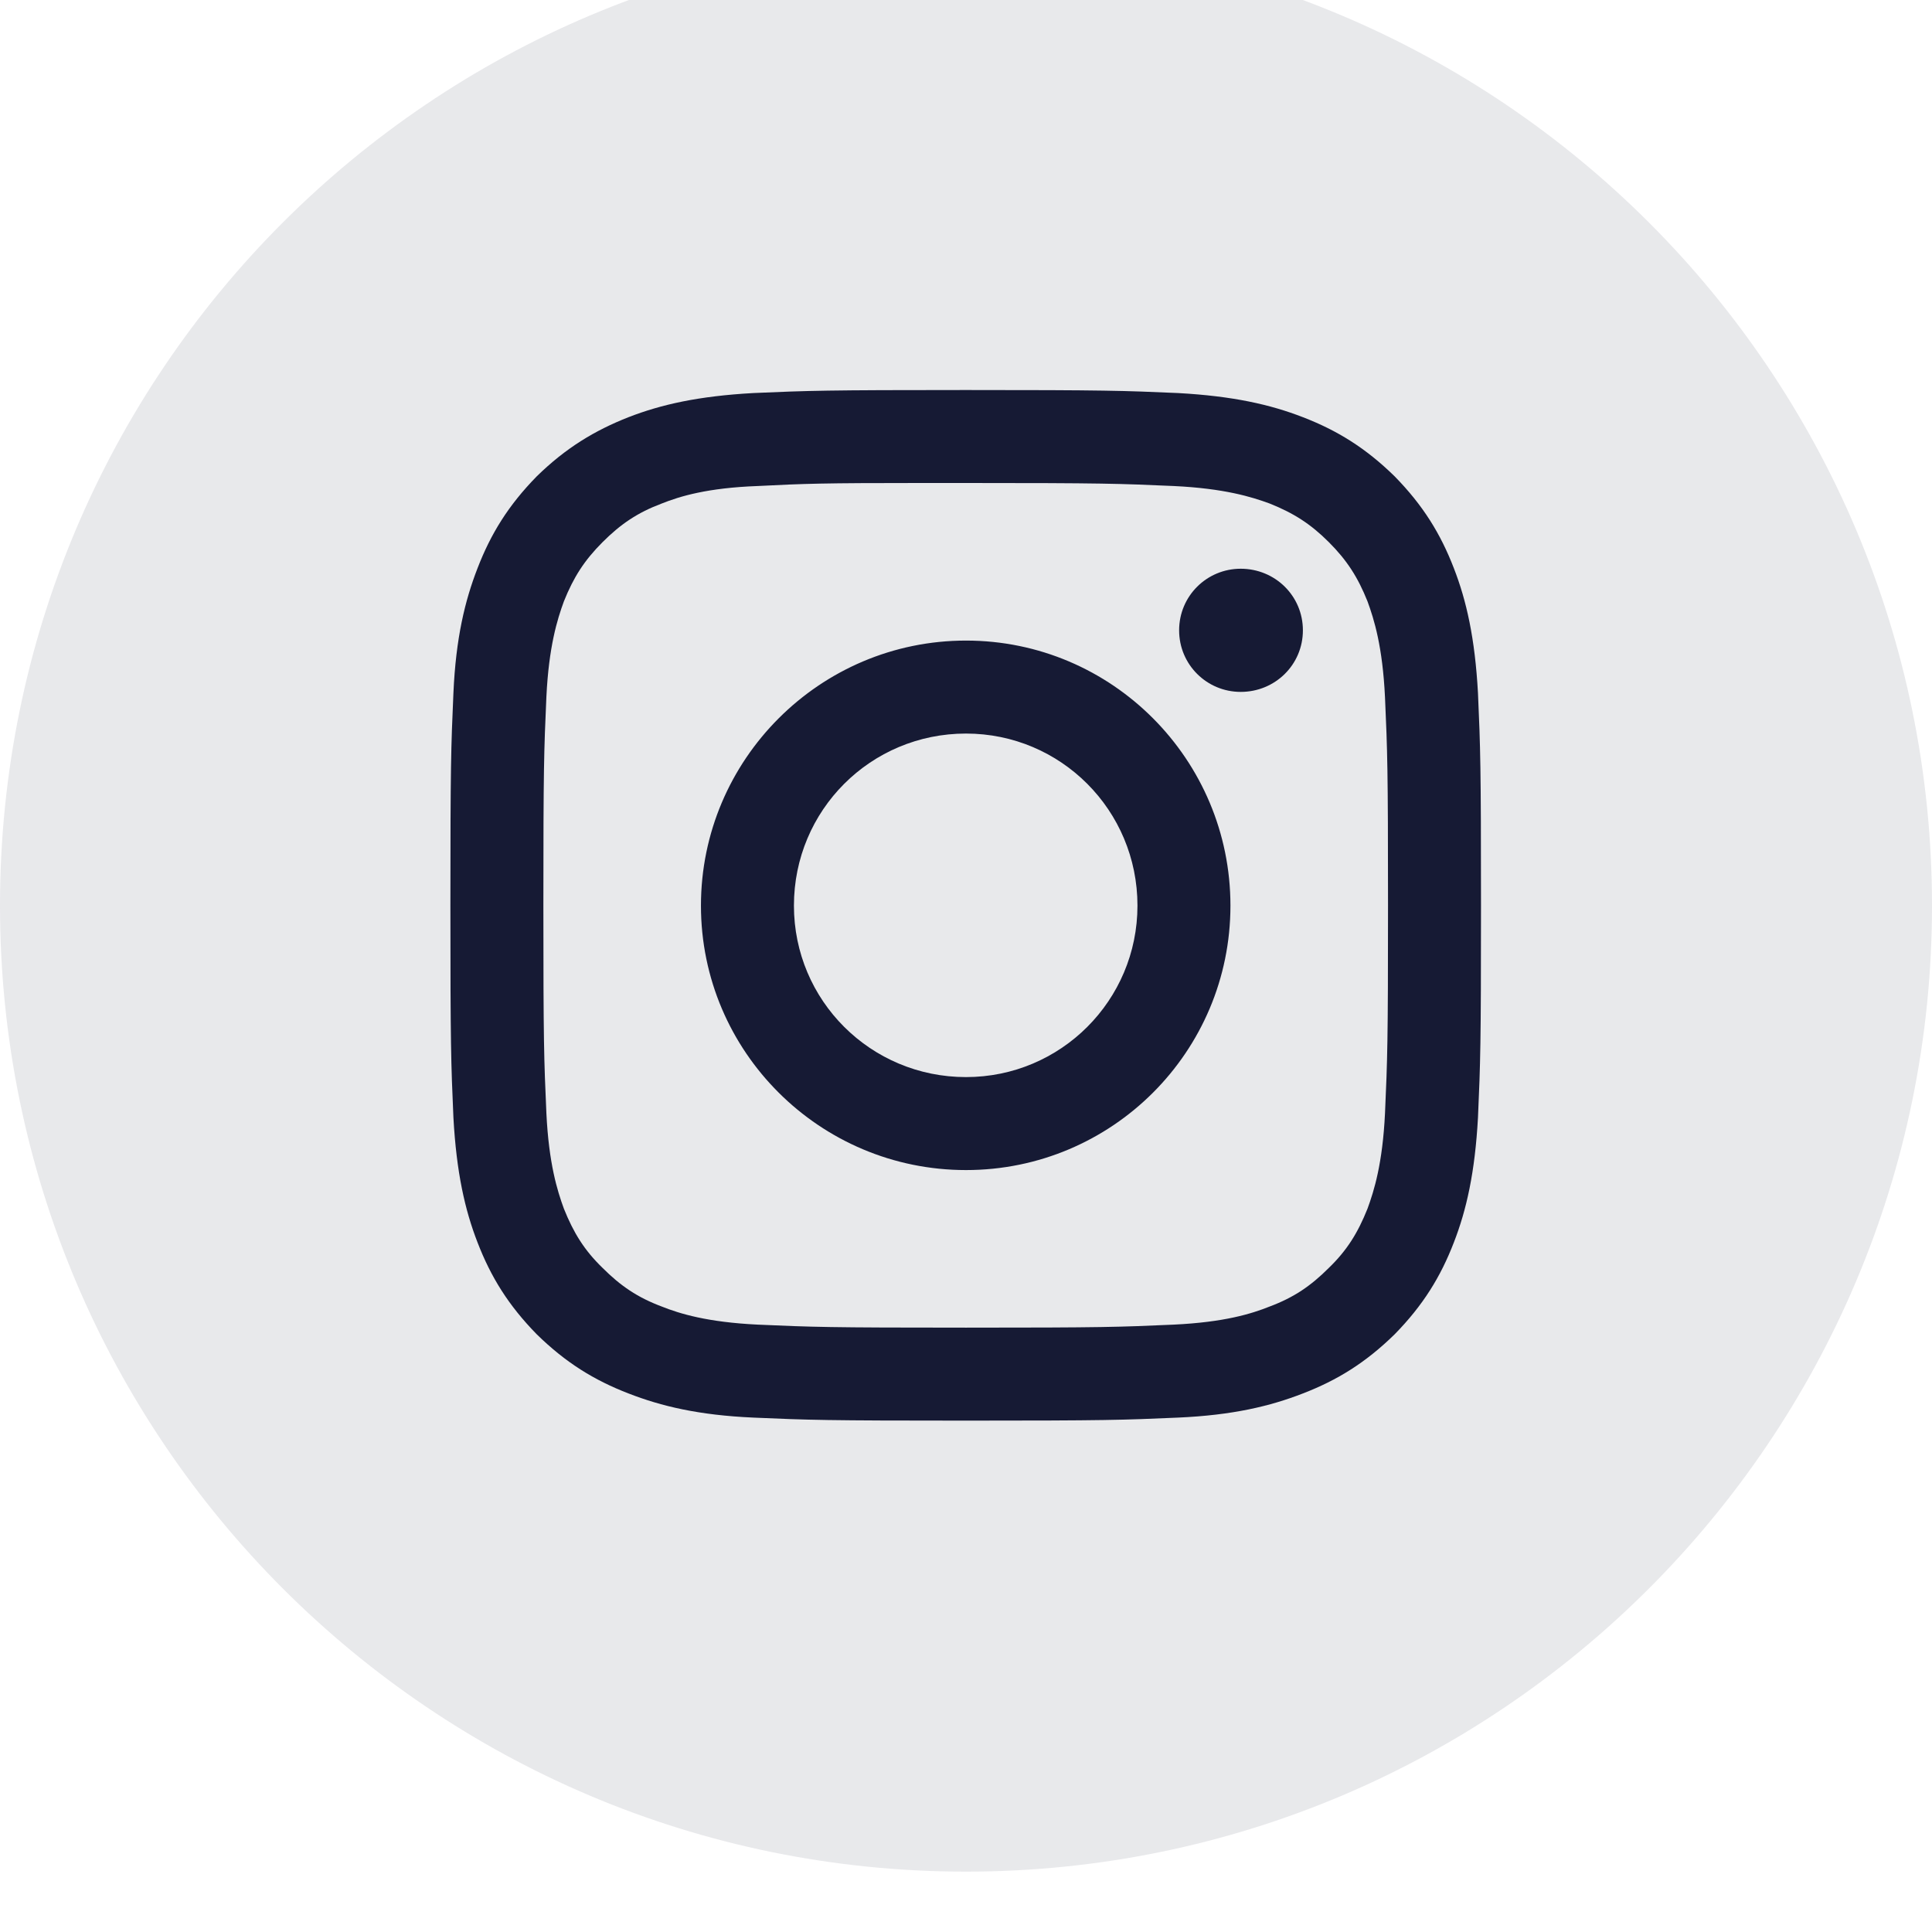 <svg width="32" height="32" viewBox="0 0 32 32" fill="none" xmlns="http://www.w3.org/2000/svg" xmlns:xlink="http://www.w3.org/1999/xlink">
	<desc>
			Created with Pixso.
	</desc>
	<defs/>
	<rect id="Social Icons" width="32" height="32" transform="translate(0 -1)" fill="#FFFFFF" fill-opacity="0"/>
	<g opacity="0.1">
		<path id="BG" d="M0 15C0 6.16 7.16 -1 16 -1C24.83 -1 32 6.16 32 15C32 23.83 24.83 31 16 31C7.16 31 0 23.83 0 15Z" fill="#161A34" fill-opacity="1" fill-rule="evenodd"/>
	</g>
	<path id="Path" d="M16 6.46C13.68 6.46 13.39 6.47 12.48 6.51C11.57 6.56 10.95 6.7 10.41 6.91C9.85 7.13 9.37 7.42 8.89 7.89C8.42 8.37 8.13 8.84 7.91 9.41C7.7 9.95 7.55 10.57 7.51 11.48C7.47 12.39 7.46 12.68 7.46 15C7.46 17.31 7.47 17.6 7.51 18.51C7.56 19.42 7.7 20.04 7.91 20.58C8.13 21.15 8.42 21.62 8.89 22.1C9.37 22.57 9.84 22.86 10.41 23.08C10.95 23.29 11.57 23.44 12.48 23.48C13.39 23.52 13.68 23.53 16 23.53C18.31 23.53 18.6 23.52 19.51 23.48C20.42 23.44 21.04 23.29 21.58 23.08C22.15 22.86 22.62 22.57 23.1 22.1C23.57 21.62 23.86 21.15 24.08 20.58C24.29 20.04 24.43 19.42 24.48 18.51C24.52 17.6 24.53 17.31 24.53 15C24.53 12.68 24.52 12.39 24.48 11.48C24.43 10.57 24.29 9.95 24.08 9.41C23.86 8.84 23.57 8.37 23.1 7.89C22.62 7.42 22.15 7.13 21.58 6.91C21.04 6.7 20.42 6.56 19.51 6.51C18.6 6.47 18.31 6.46 15.99 6.46L16 6.46ZM15.23 8C15.46 8 15.71 8 16 8C18.27 8 18.54 8.01 19.44 8.05C20.28 8.09 20.73 8.23 21.03 8.34C21.43 8.5 21.71 8.68 22.01 8.98C22.31 9.28 22.49 9.56 22.65 9.96C22.76 10.26 22.9 10.71 22.94 11.55C22.98 12.45 22.99 12.72 22.99 14.99C22.99 17.27 22.98 17.54 22.94 18.44C22.9 19.27 22.76 19.72 22.65 20.02C22.49 20.42 22.31 20.71 22.01 21C21.71 21.3 21.43 21.49 21.03 21.64C20.73 21.76 20.28 21.9 19.44 21.94C18.54 21.98 18.27 21.99 16 21.99C13.72 21.99 13.45 21.98 12.55 21.94C11.72 21.9 11.26 21.76 10.96 21.64C10.56 21.49 10.28 21.3 9.98 21C9.68 20.71 9.5 20.42 9.34 20.02C9.23 19.72 9.09 19.27 9.05 18.44C9.01 17.54 9 17.27 9 14.99C9 12.71 9.01 12.44 9.05 11.54C9.09 10.71 9.23 10.26 9.34 9.96C9.5 9.56 9.68 9.28 9.98 8.98C10.28 8.68 10.56 8.49 10.96 8.34C11.26 8.22 11.72 8.08 12.55 8.05C13.33 8.01 13.64 8 15.23 8L15.23 8ZM20.55 9.42C19.99 9.42 19.53 9.87 19.53 10.44C19.53 11.01 19.99 11.46 20.55 11.46C21.12 11.46 21.58 11.01 21.58 10.44C21.58 9.87 21.12 9.42 20.55 9.42ZM16 10.61C13.58 10.61 11.61 12.58 11.61 15C11.61 17.42 13.58 19.38 16 19.38C18.42 19.38 20.38 17.42 20.38 15C20.38 12.58 18.42 10.61 16 10.61ZM16 12.15C17.57 12.15 18.84 13.42 18.84 15C18.84 16.57 17.57 17.84 16 17.84C14.42 17.84 13.15 16.57 13.15 15C13.15 13.42 14.42 12.15 16 12.15Z" fill="#161A34" fill-opacity="1" fill-rule="evenodd"/>
</svg>
